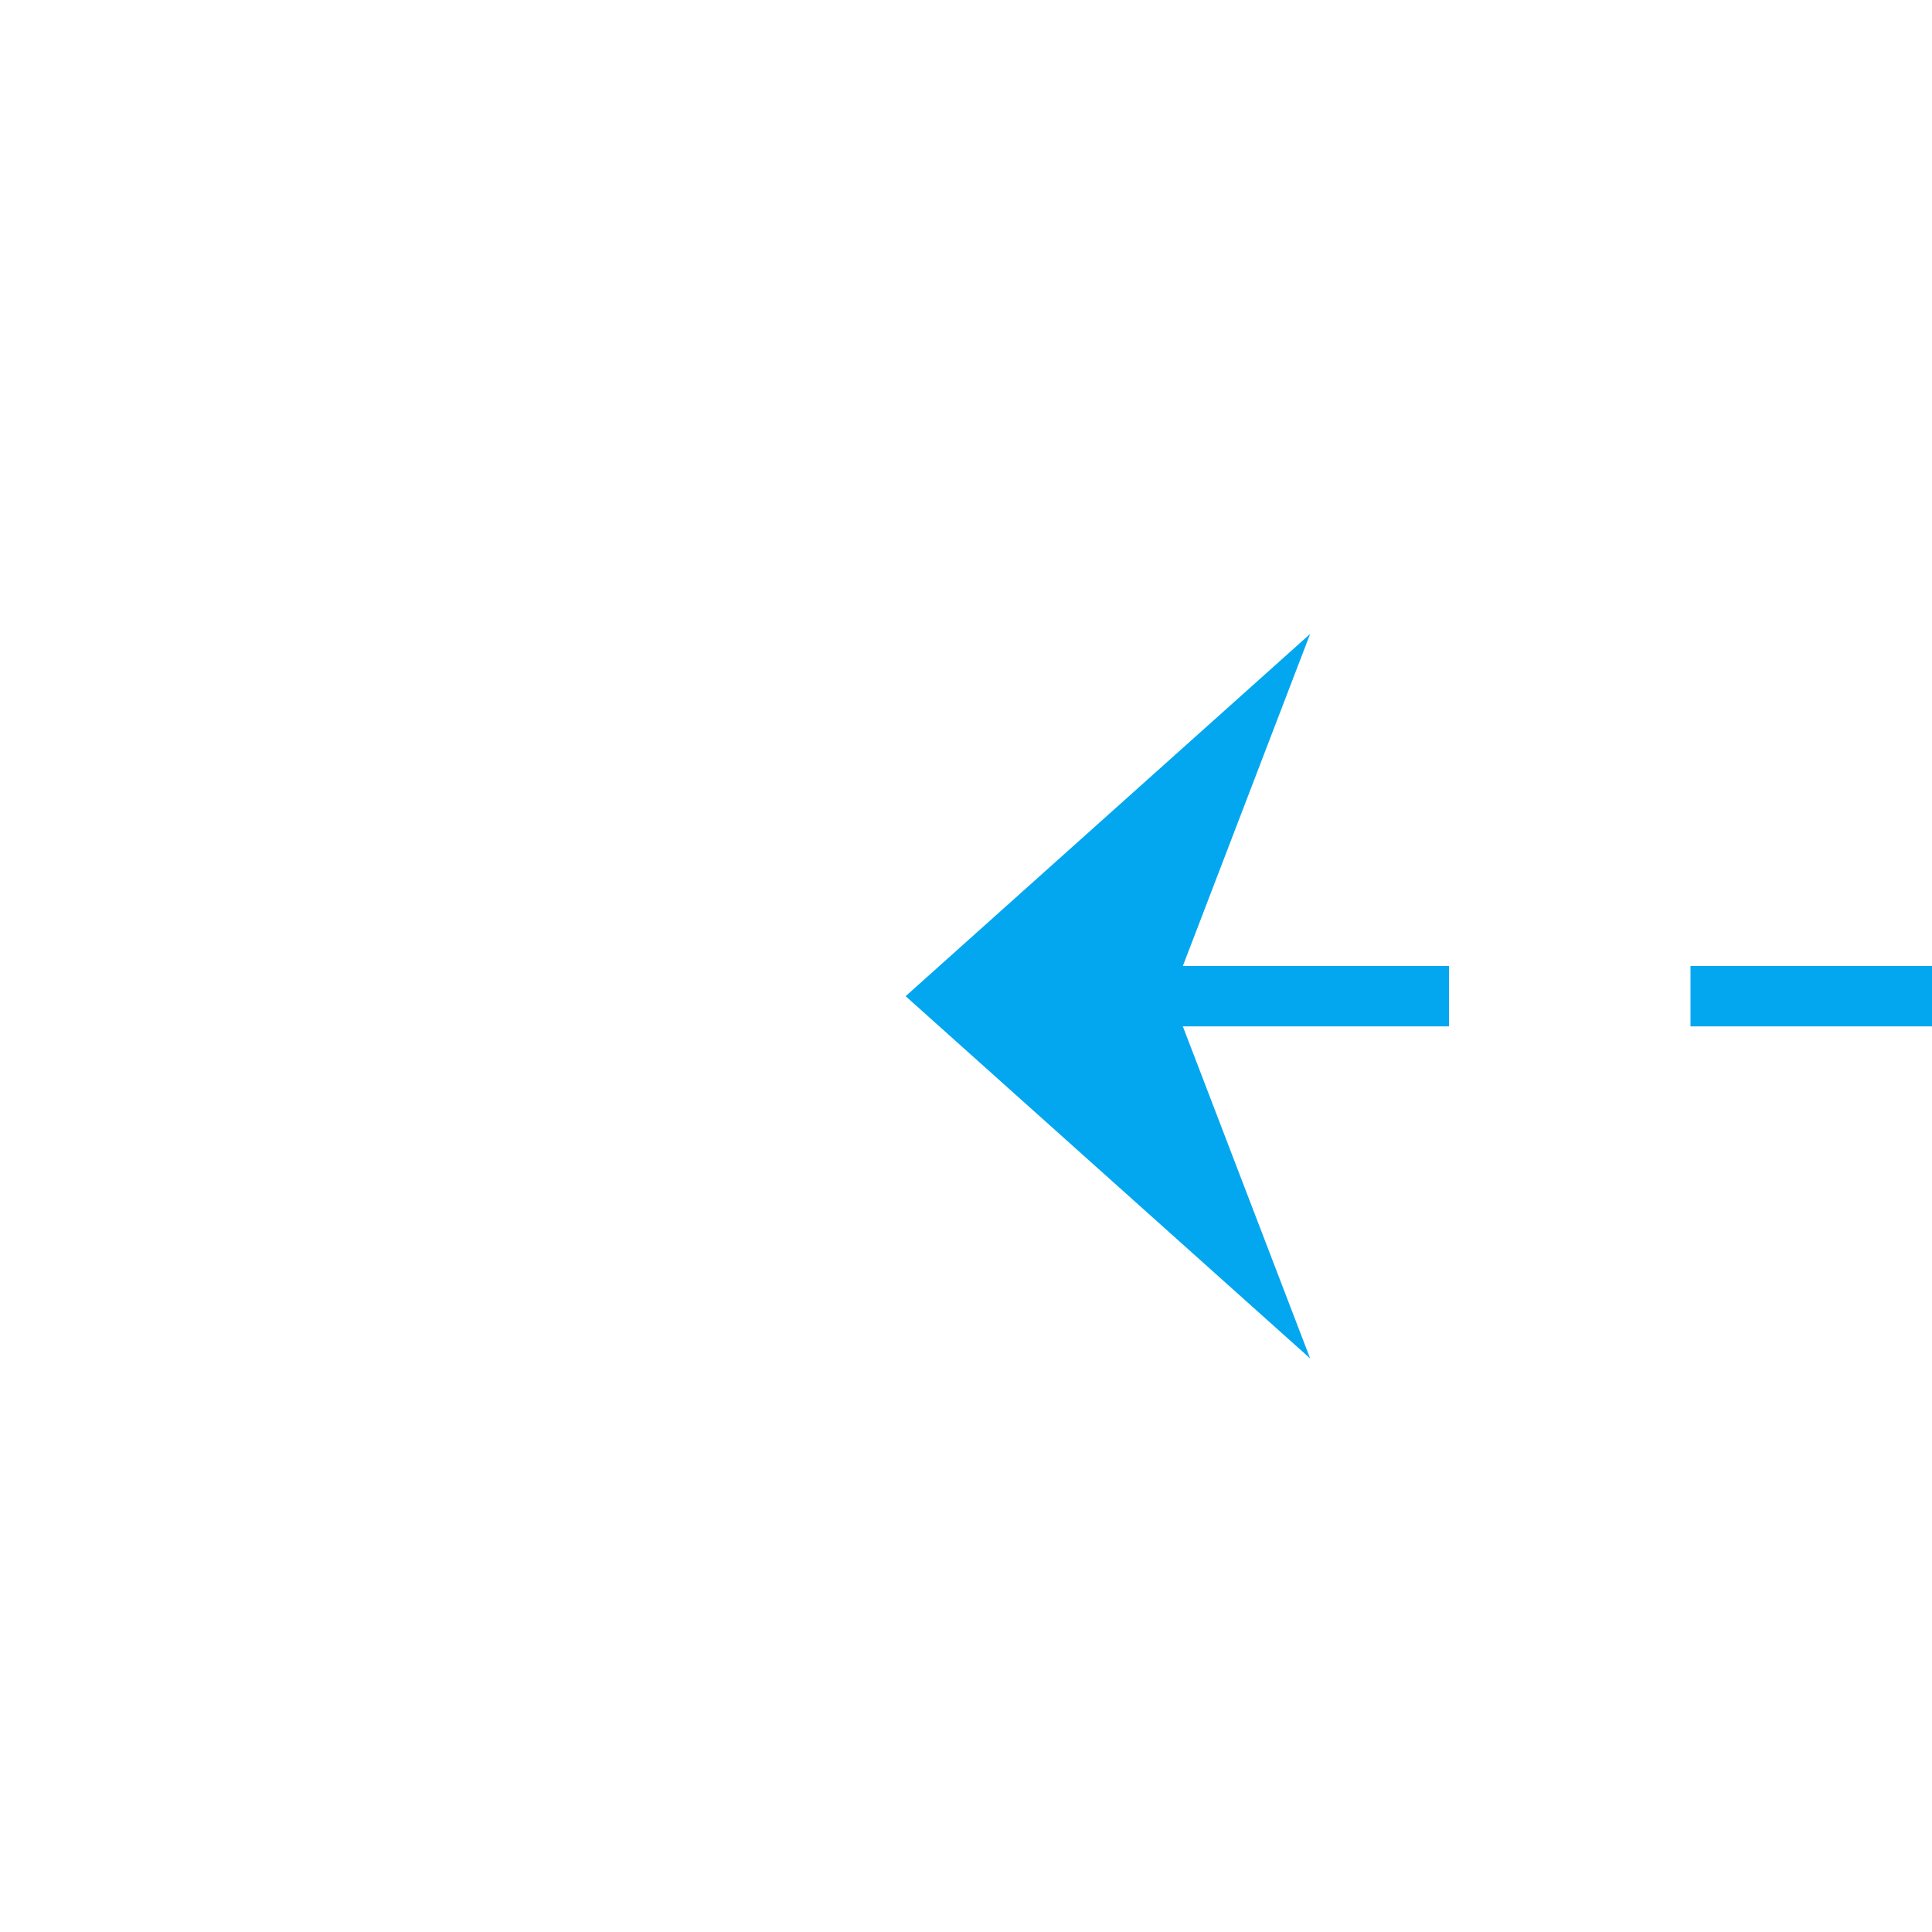 ﻿<?xml version="1.0" encoding="utf-8"?>
<svg version="1.1" xmlns:xlink="http://www.w3.org/1999/xlink" width="32px" height="32px" preserveAspectRatio="xMinYMid meet" viewBox="1935 1354  32 30" xmlns="http://www.w3.org/2000/svg">
  <path d="M 2050 1369.5  L 1951 1369.5  " stroke-width="1" stroke-dasharray="9,4" stroke="#02a7f0" fill="none" />
  <path d="M 1956.7 1363.5  L 1950 1369.5  L 1956.7 1375.5  L 1954.4 1369.5  L 1956.7 1363.5  Z " fill-rule="nonzero" fill="#02a7f0" stroke="none" />
</svg>